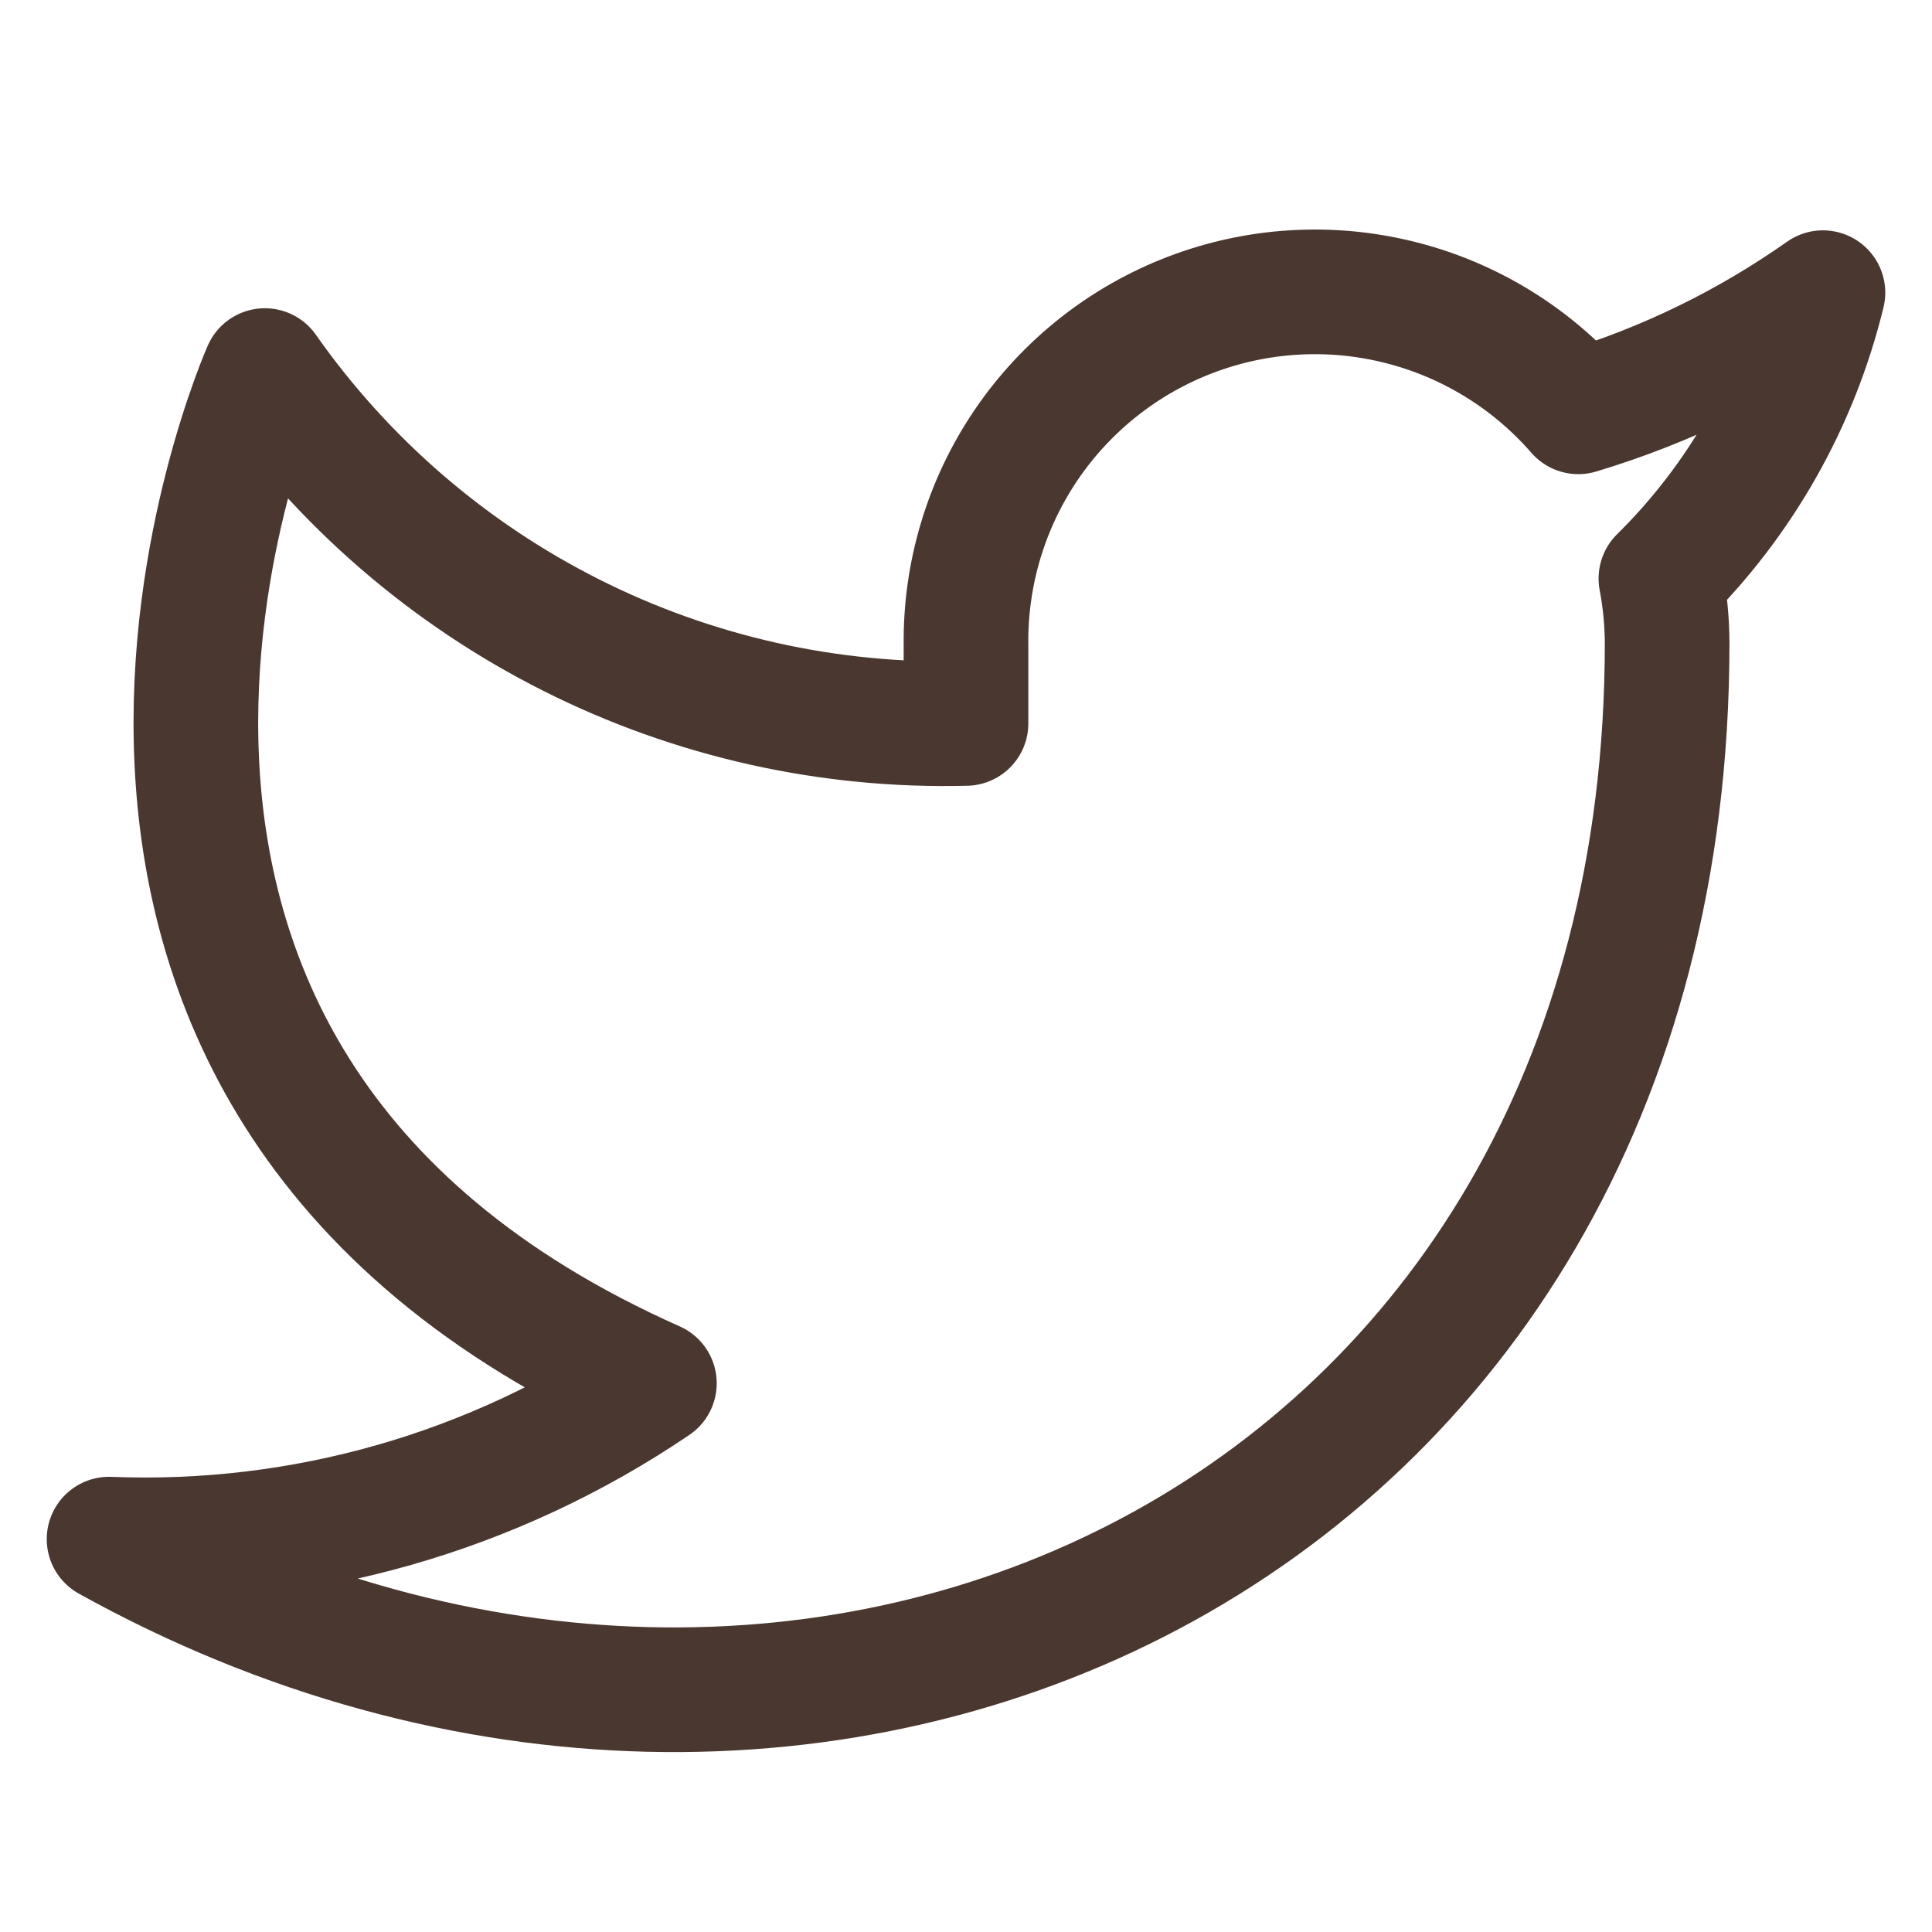 <svg width="31" height="31" viewBox="0 0 31 31" fill="none" xmlns="http://www.w3.org/2000/svg">
<g clip-path="url(#clip0_221_1665)">
<path d="M25.325 6.608C26.728 6.186 28.053 5.54 29.25 4.696C28.826 6.437 27.926 8.025 26.65 9.283C26.715 9.625 26.749 9.973 26.75 10.321C26.75 24.696 13 30.946 1.75 24.696C4.859 24.82 7.926 23.943 10.5 22.196C-0.75 17.196 4.25 5.946 4.25 5.946C5.513 7.744 7.201 9.202 9.164 10.19C11.127 11.178 13.303 11.665 15.5 11.608V10.358C15.485 9.211 15.822 8.087 16.466 7.138C17.111 6.189 18.031 5.46 19.103 5.051C20.174 4.642 21.346 4.572 22.459 4.851C23.572 5.129 24.572 5.743 25.325 6.608Z" stroke="#4A3730" stroke-width="2" stroke-linecap="round" stroke-linejoin="round"/>
</g>
<defs>
<clipPath id="clip0_221_1665">
<rect width="30" height="30" fill="white" transform="translate(0.5 0.946)"/>
</clipPath>
</defs>
</svg>
